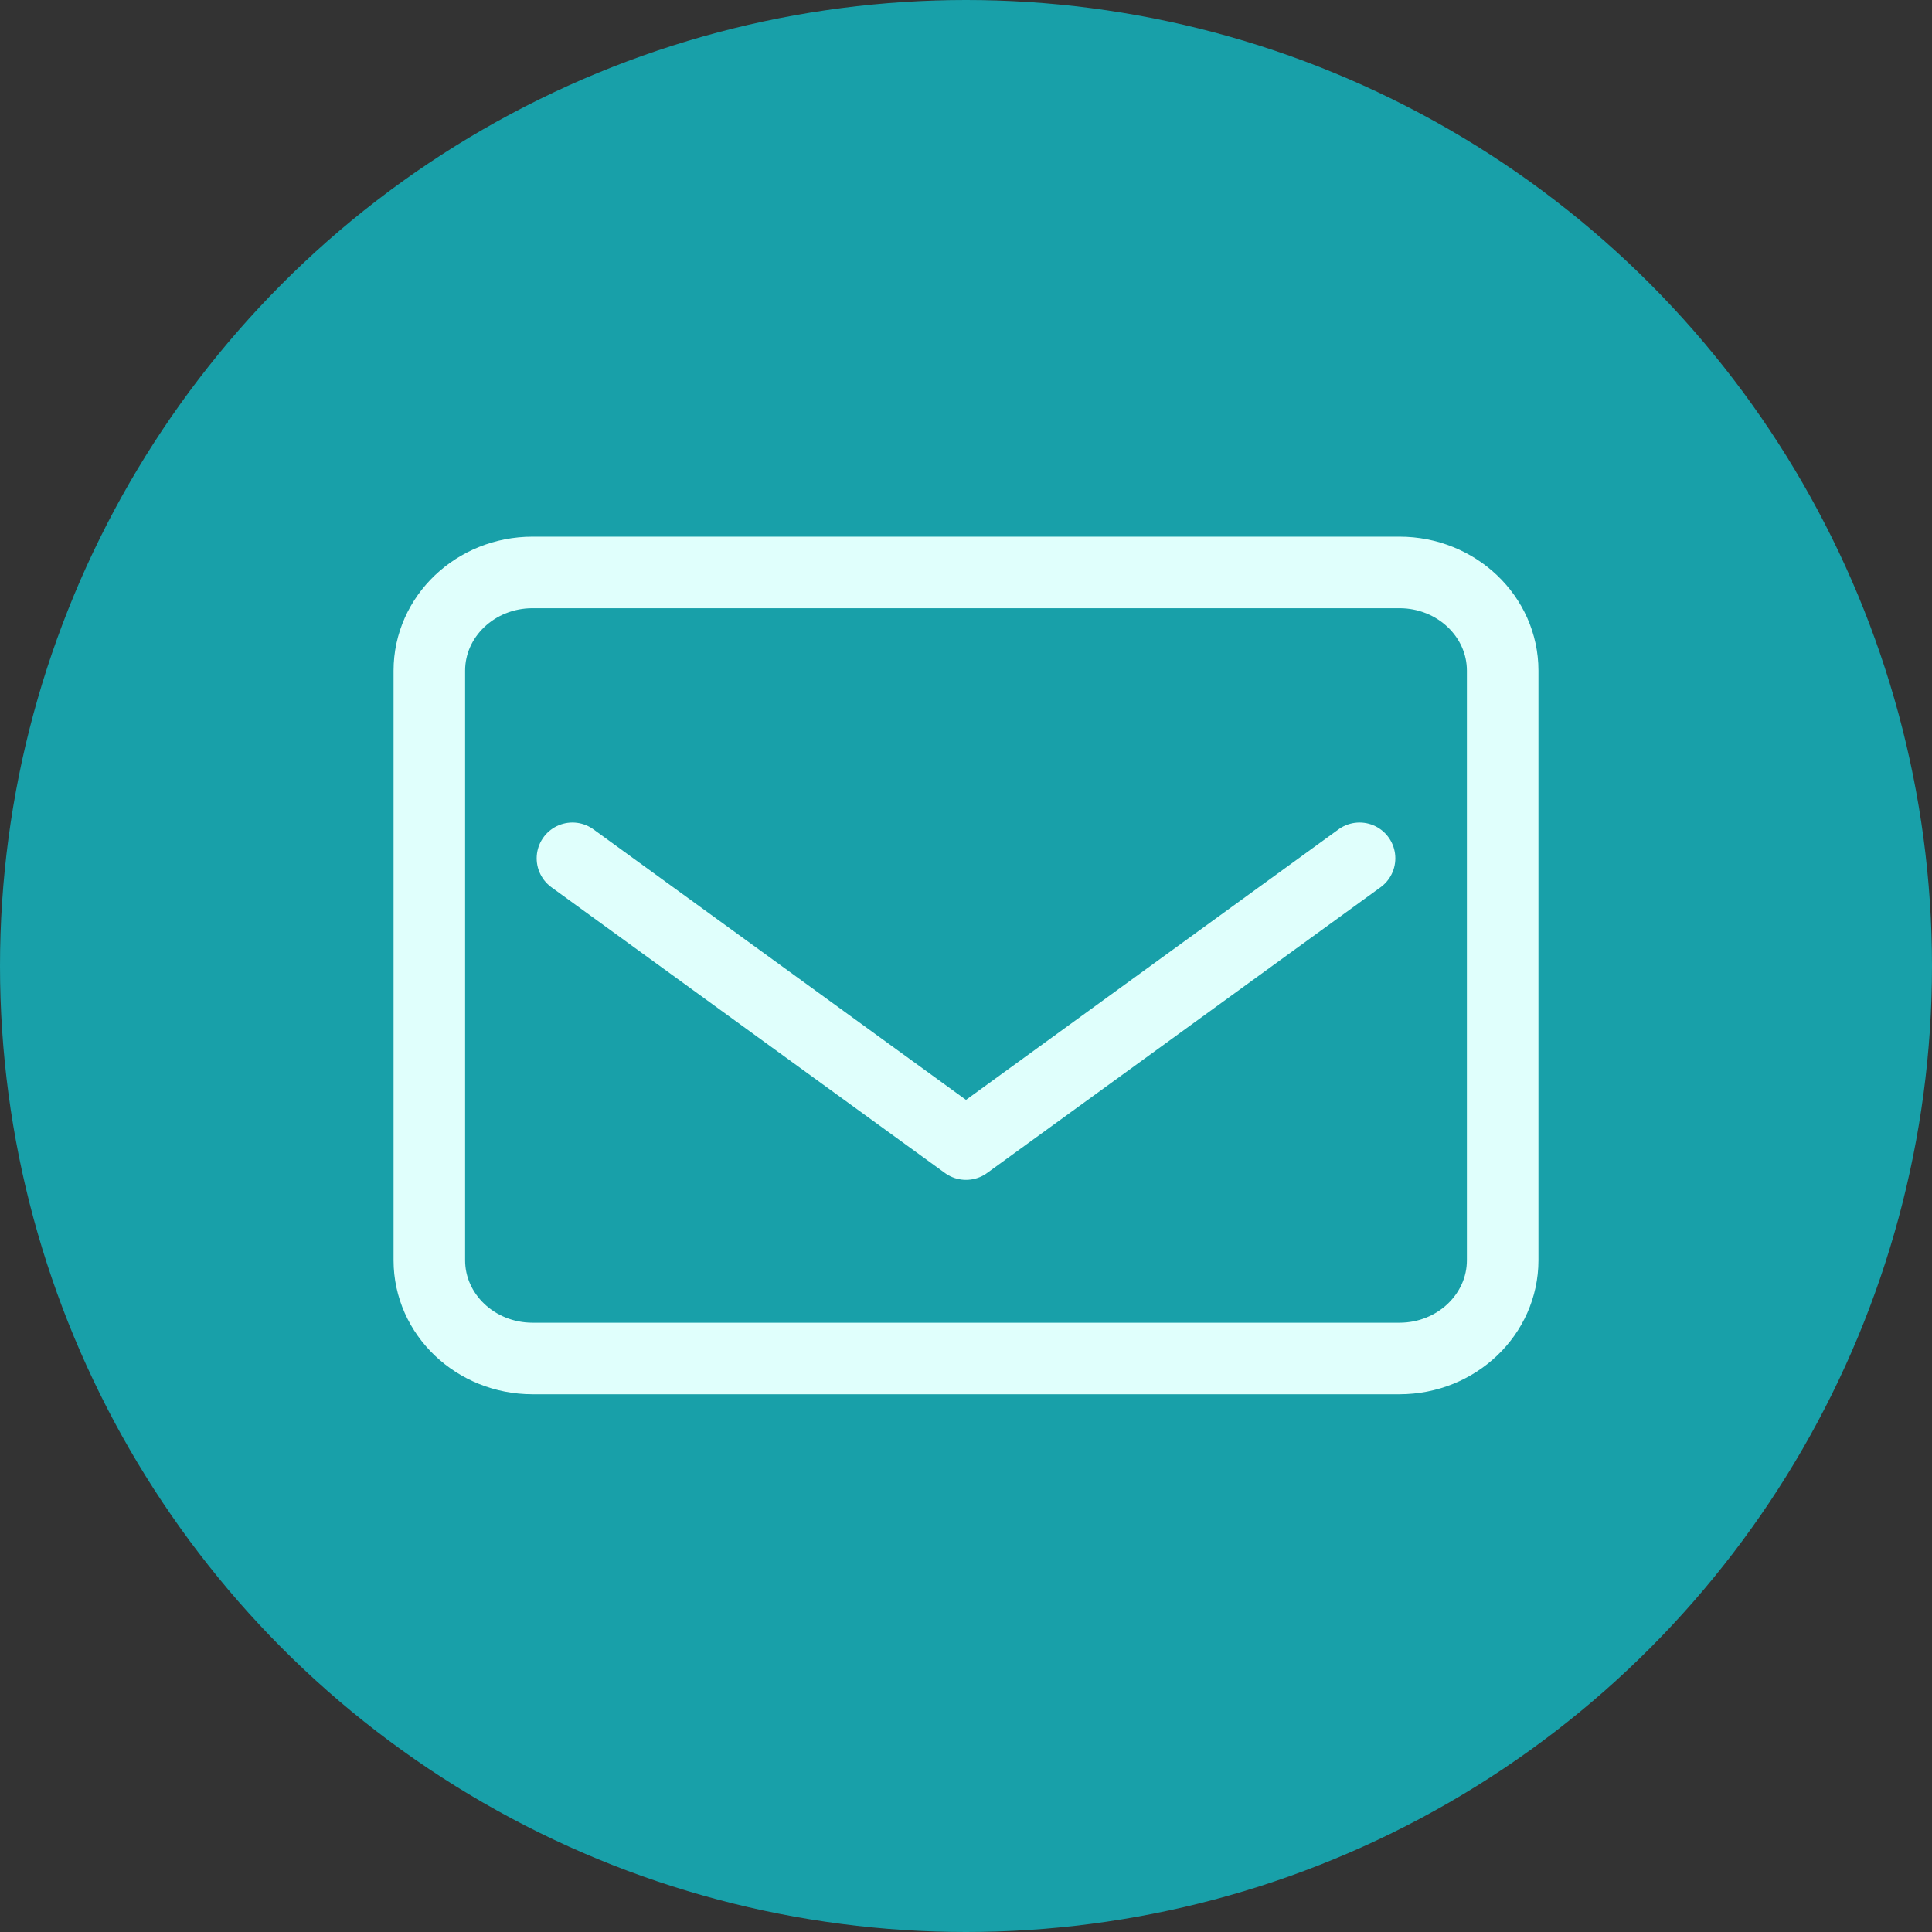 <svg width="27" height="27" viewBox="0 0 27 27" fill="none" xmlns="http://www.w3.org/2000/svg">
<rect x="0" y="0" width="27" height="27" fill="#333333" stroke="none"/>
<circle cx="13.5" cy="13.5" r="13.5" fill="#18A0A9"/>
<path d="M19.558 8H7.442C6.646 8 6 8.615 6 9.373V17.612C6 18.37 6.646 18.985 7.442 18.985H19.558C20.354 18.985 21 18.37 21 17.612V9.373C21 8.615 20.354 8 19.558 8Z" stroke="#E0FFFC" stroke-linecap="round" stroke-linejoin="round"/>
<path d="M8 11.995L13.5 15.989L19 11.995" stroke="#E0FFFC" stroke-linecap="round" stroke-linejoin="round"/>
</svg>
